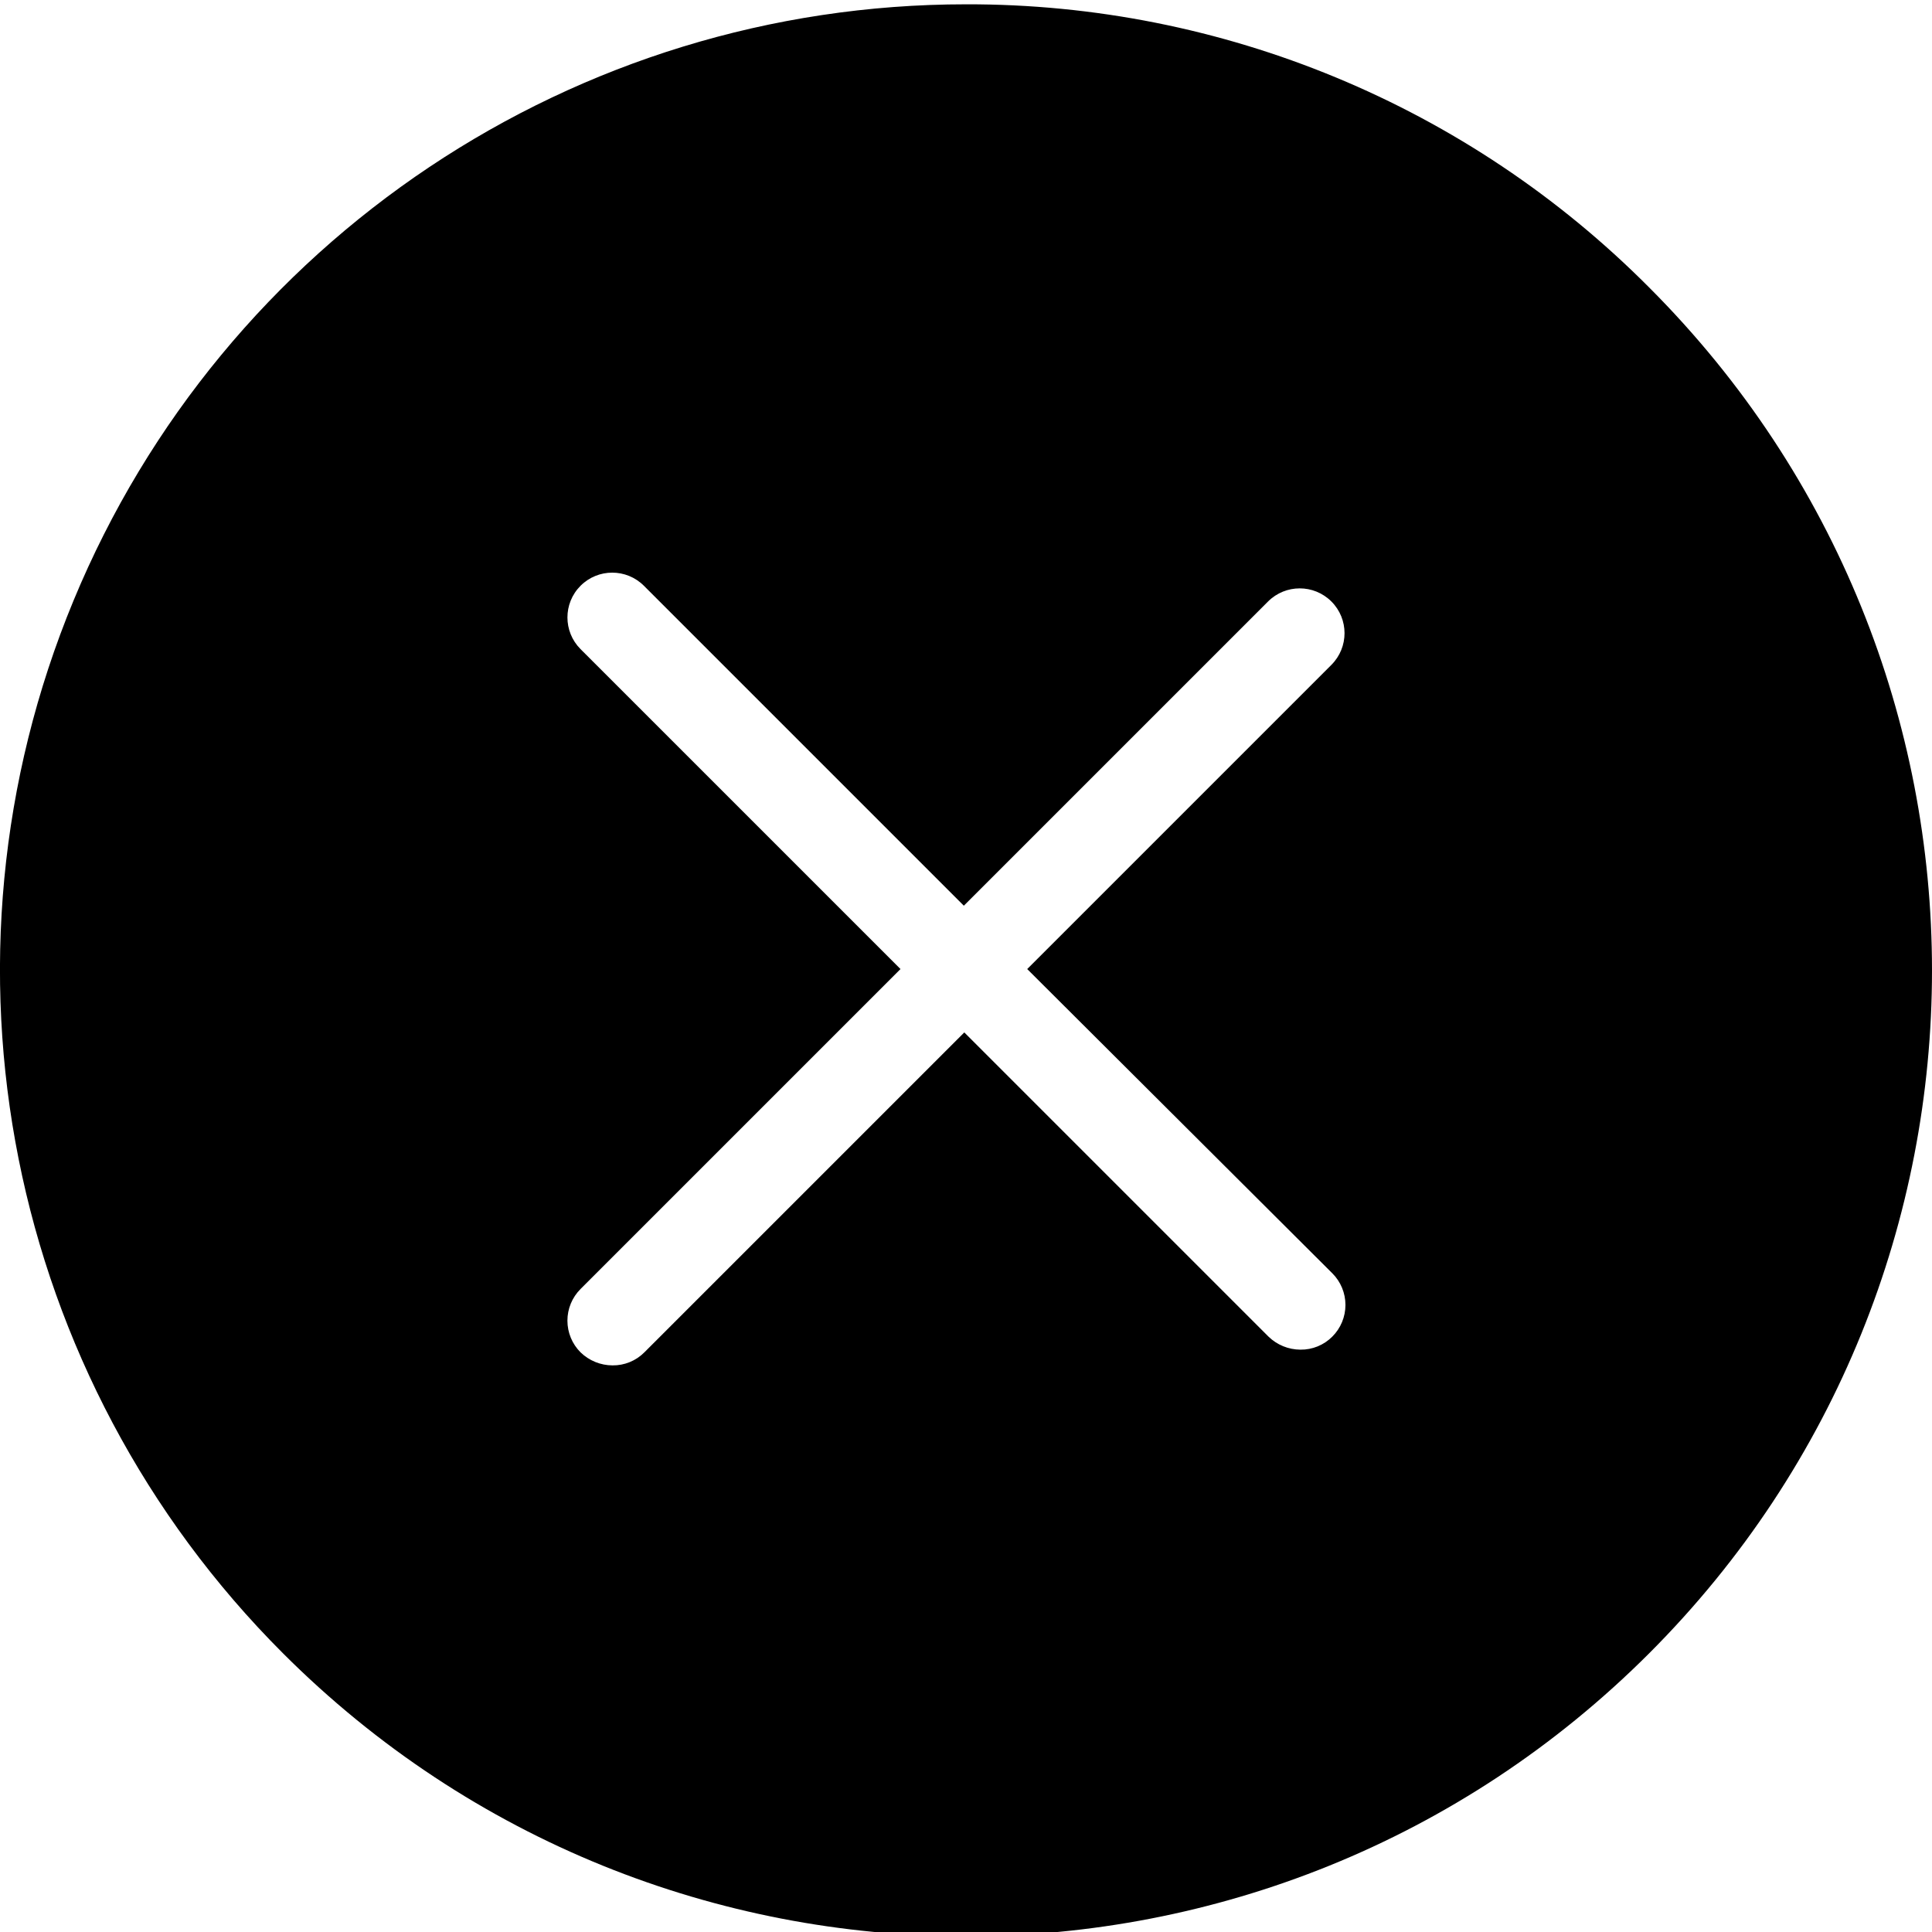 <svg height="429pt" viewBox="0 0 429.961 429" width="429pt" xmlns="http://www.w3.org/2000/svg"><path d="m215 .48c-86.961-.016-165.363 52.363-198.641 132.707-33.273 80.344-14.867 172.82 46.641 234.293 83.949 83.949 220.055 83.949 304 0 83.949-83.945 83.949-220.051 0-304-40.223-40.453-94.953-63.137-152-63zm81.5 282.402c1.875 1.867 2.926 4.402 2.926 7.047 0 2.648-1.051 5.184-2.926 7.051-1.875 1.891-4.438 2.938-7.098 2.902-2.656-.012-5.199-1.051-7.102-2.902l-67.699-67.699-71.199 71.199c-1.879 1.891-4.441 2.938-7.102 2.902-2.652-.012-5.199-1.051-7.102-2.902-1.871-1.867-2.922-4.402-2.922-7.051 0-2.645 1.051-5.18 2.922-7.047l71.203-71.203-71.203-71.199c-3.891-3.895-3.891-10.207 0-14.098 3.895-3.895 10.207-3.895 14.102 0l71.199 71.199 67.699-67.699c3.895-3.895 10.207-3.895 14.102 0 3.895 3.891 3.895 10.203 0 14.098l-67.699 67.699zm0 0"/></svg>